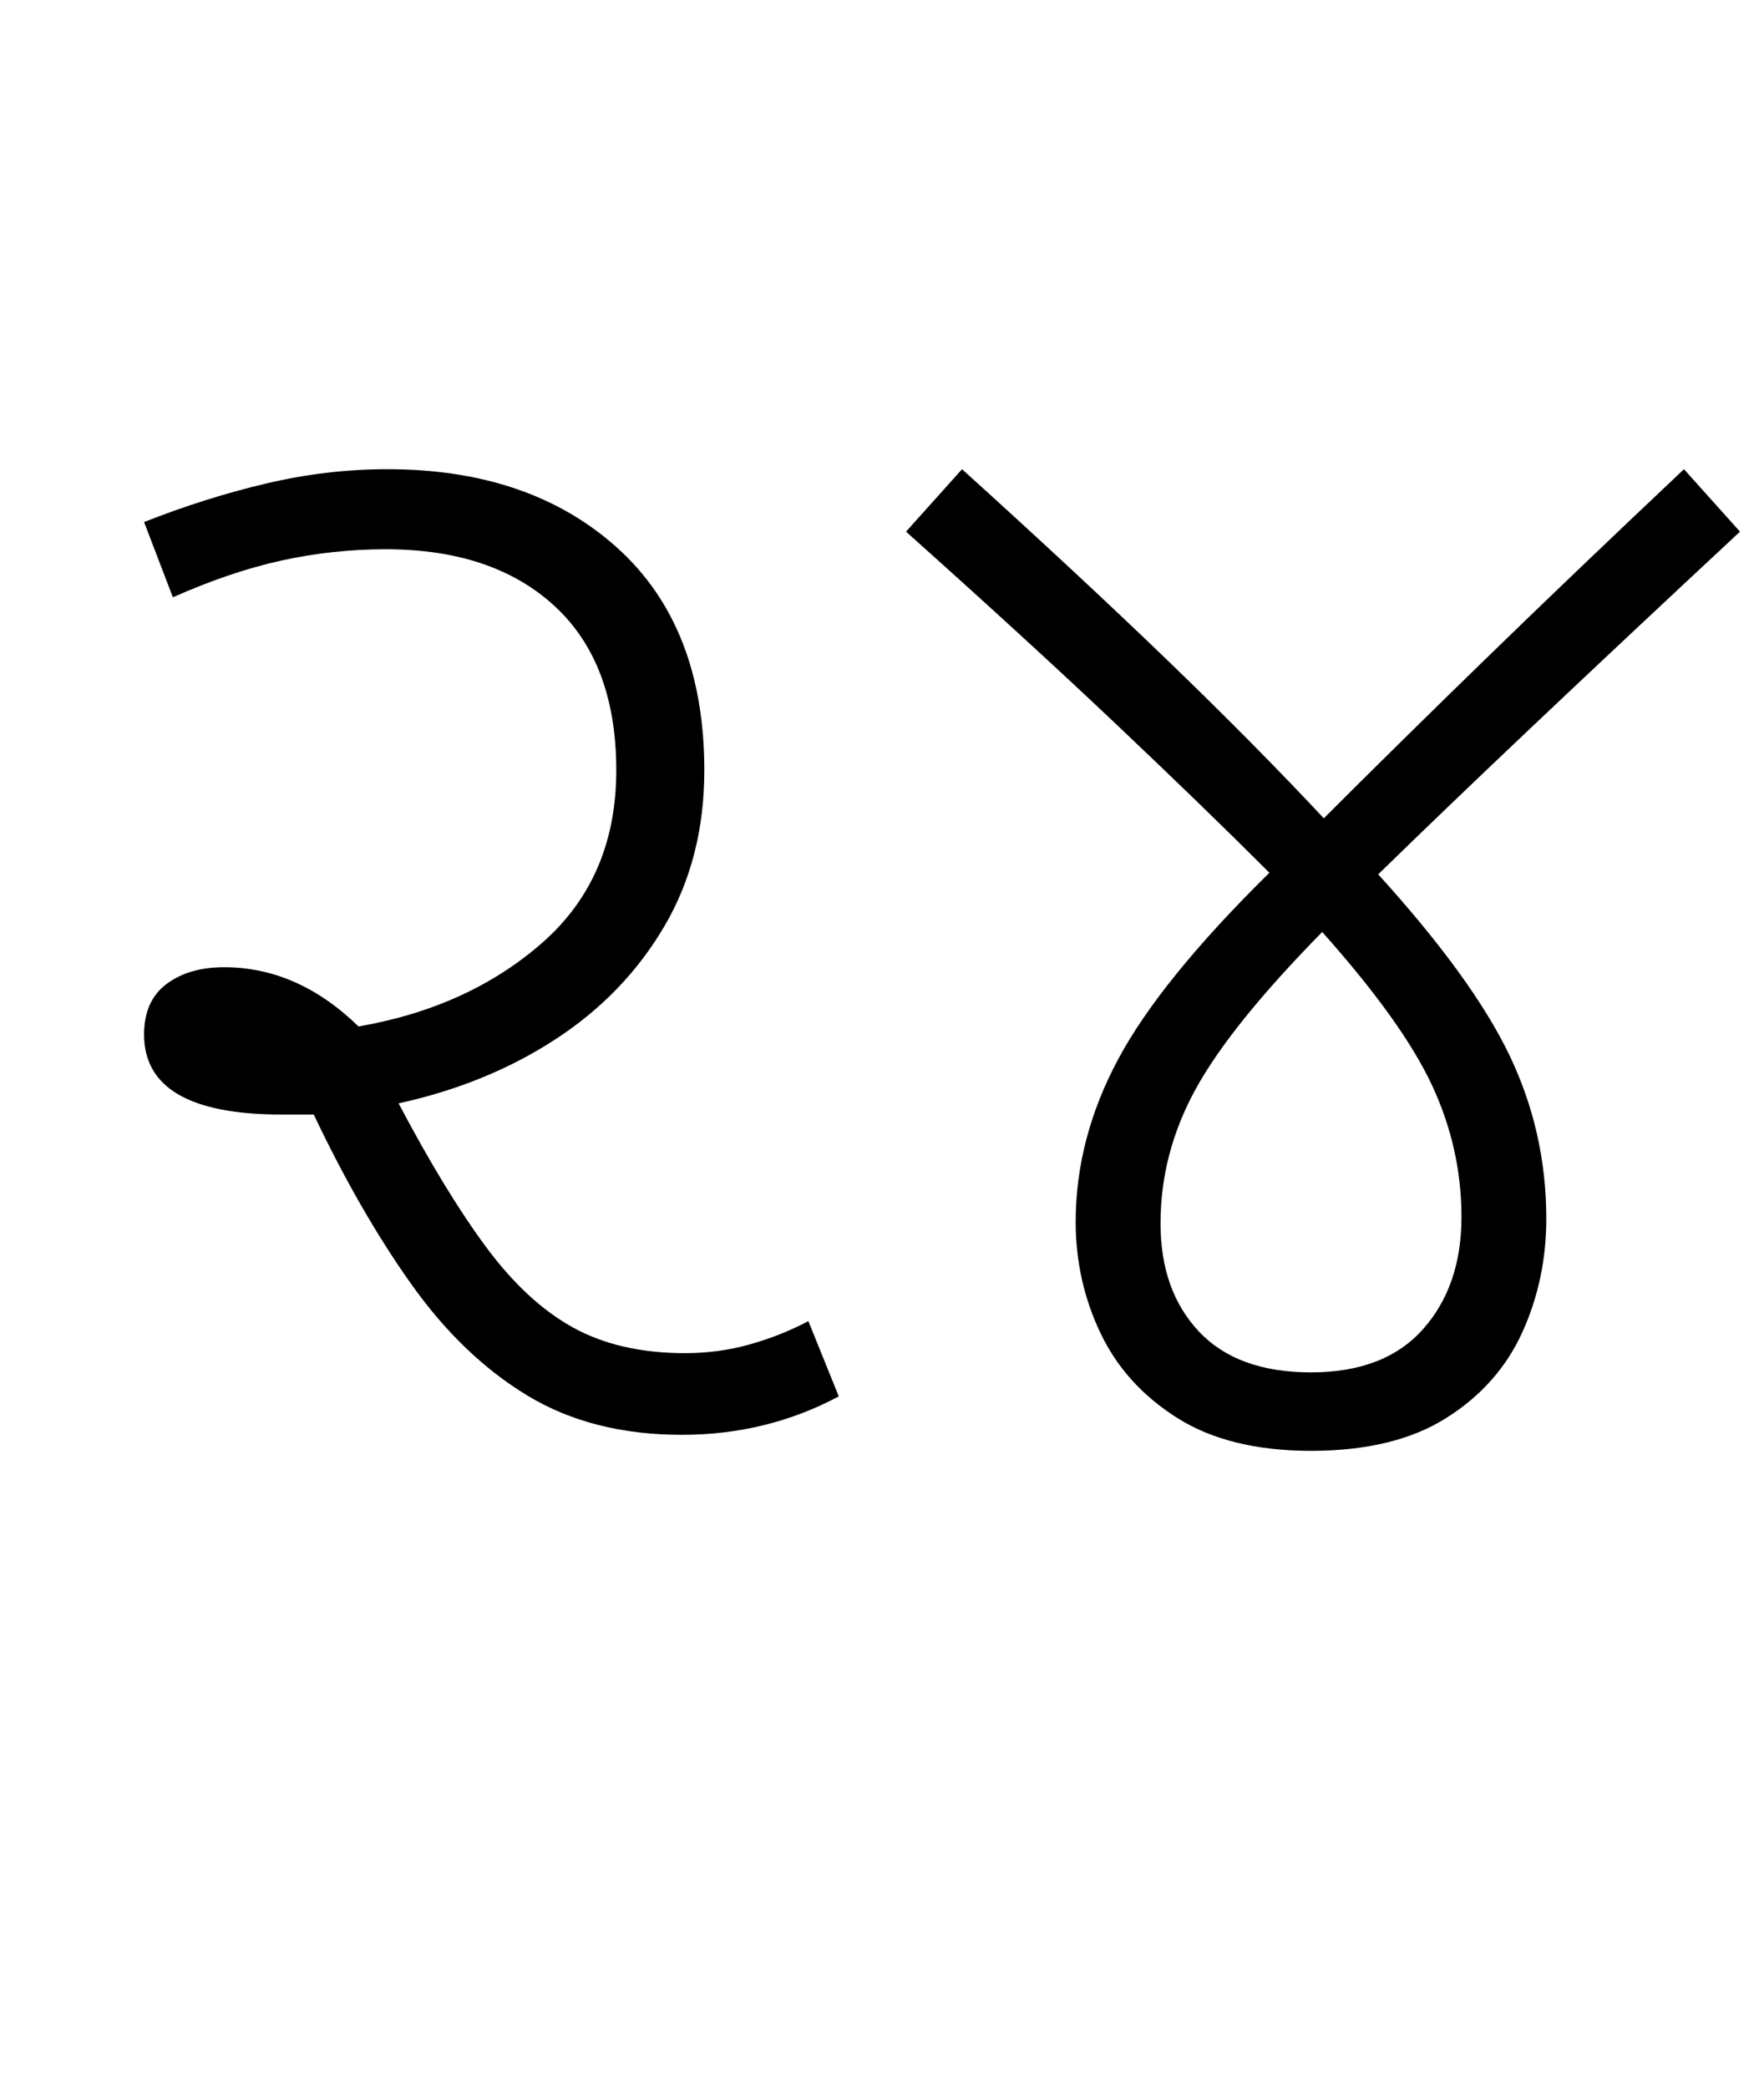 <svg xmlns="http://www.w3.org/2000/svg" xmlns:xlink="http://www.w3.org/1999/xlink" width="110.2" height="130.4"><path d="M42.60 89.60L42.60 89.60Q37 89.60 32.95 87.15Q28.90 84.70 25.70 80.20Q22.50 75.70 19.60 69.60L19.60 69.60Q18.60 69.60 17.60 69.60L17.60 69.60Q9 69.60 9 64.60L9 64.60Q9 62.50 10.40 61.45Q11.80 60.40 14 60.40L14 60.40Q18.60 60.40 22.40 64.10L22.40 64.10Q29.30 62.90 33.90 58.85Q38.50 54.80 38.50 48.10L38.50 48.10Q38.50 41.40 34.65 37.85Q30.80 34.30 24.10 34.30L24.10 34.30Q20.80 34.30 17.60 35.00Q14.40 35.70 10.80 37.30L10.80 37.30L9 32.60Q12.80 31.10 16.60 30.20Q20.40 29.30 24.20 29.30L24.20 29.30Q33.10 29.30 38.55 34.20Q44 39.10 44 48.10L44 48.10Q44 53.60 41.50 57.85Q39 62.10 34.70 64.90Q30.40 67.70 24.90 68.90L24.90 68.90Q27.80 74.40 30.35 77.85Q32.90 81.30 35.80 82.90Q38.70 84.50 42.80 84.50L42.80 84.50Q44.90 84.50 46.85 83.95Q48.80 83.40 50.50 82.50L50.50 82.50L52.40 87.20Q47.90 89.60 42.60 89.60ZM81.90 90.60L81.90 90.60Q76.80 90.60 73.55 88.55Q70.30 86.50 68.75 83.25Q67.20 80 67.20 76.30L67.20 76.30Q67.20 71.10 69.85 66.15Q72.50 61.20 79.30 54.50L79.30 54.50Q75.20 50.40 69.65 45.15Q64.10 39.90 56.60 33.20L56.60 33.20L60.10 29.30Q67.40 35.90 72.90 41.20Q78.40 46.50 82.70 51.10L82.70 51.10Q87.10 46.70 92.60 41.35Q98.10 36.00 105.20 29.30L105.20 29.30L108.70 33.20Q101.40 40.00 95.85 45.25Q90.30 50.50 86.10 54.60L86.10 54.60Q92 61.10 94.30 65.90Q96.60 70.70 96.60 76.10L96.60 76.10Q96.60 79.90 95.10 83.20Q93.60 86.50 90.35 88.55Q87.10 90.60 81.90 90.60ZM81.90 85.70L81.90 85.70Q86.50 85.70 88.90 83.00Q91.30 80.30 91.30 76L91.30 76Q91.30 71.70 89.45 67.75Q87.60 63.80 82.60 58.20L82.60 58.20Q76.90 64 74.70 68Q72.50 72 72.50 76.40L72.50 76.40Q72.50 80.60 74.90 83.15Q77.30 85.70 81.90 85.70Z"/></svg>